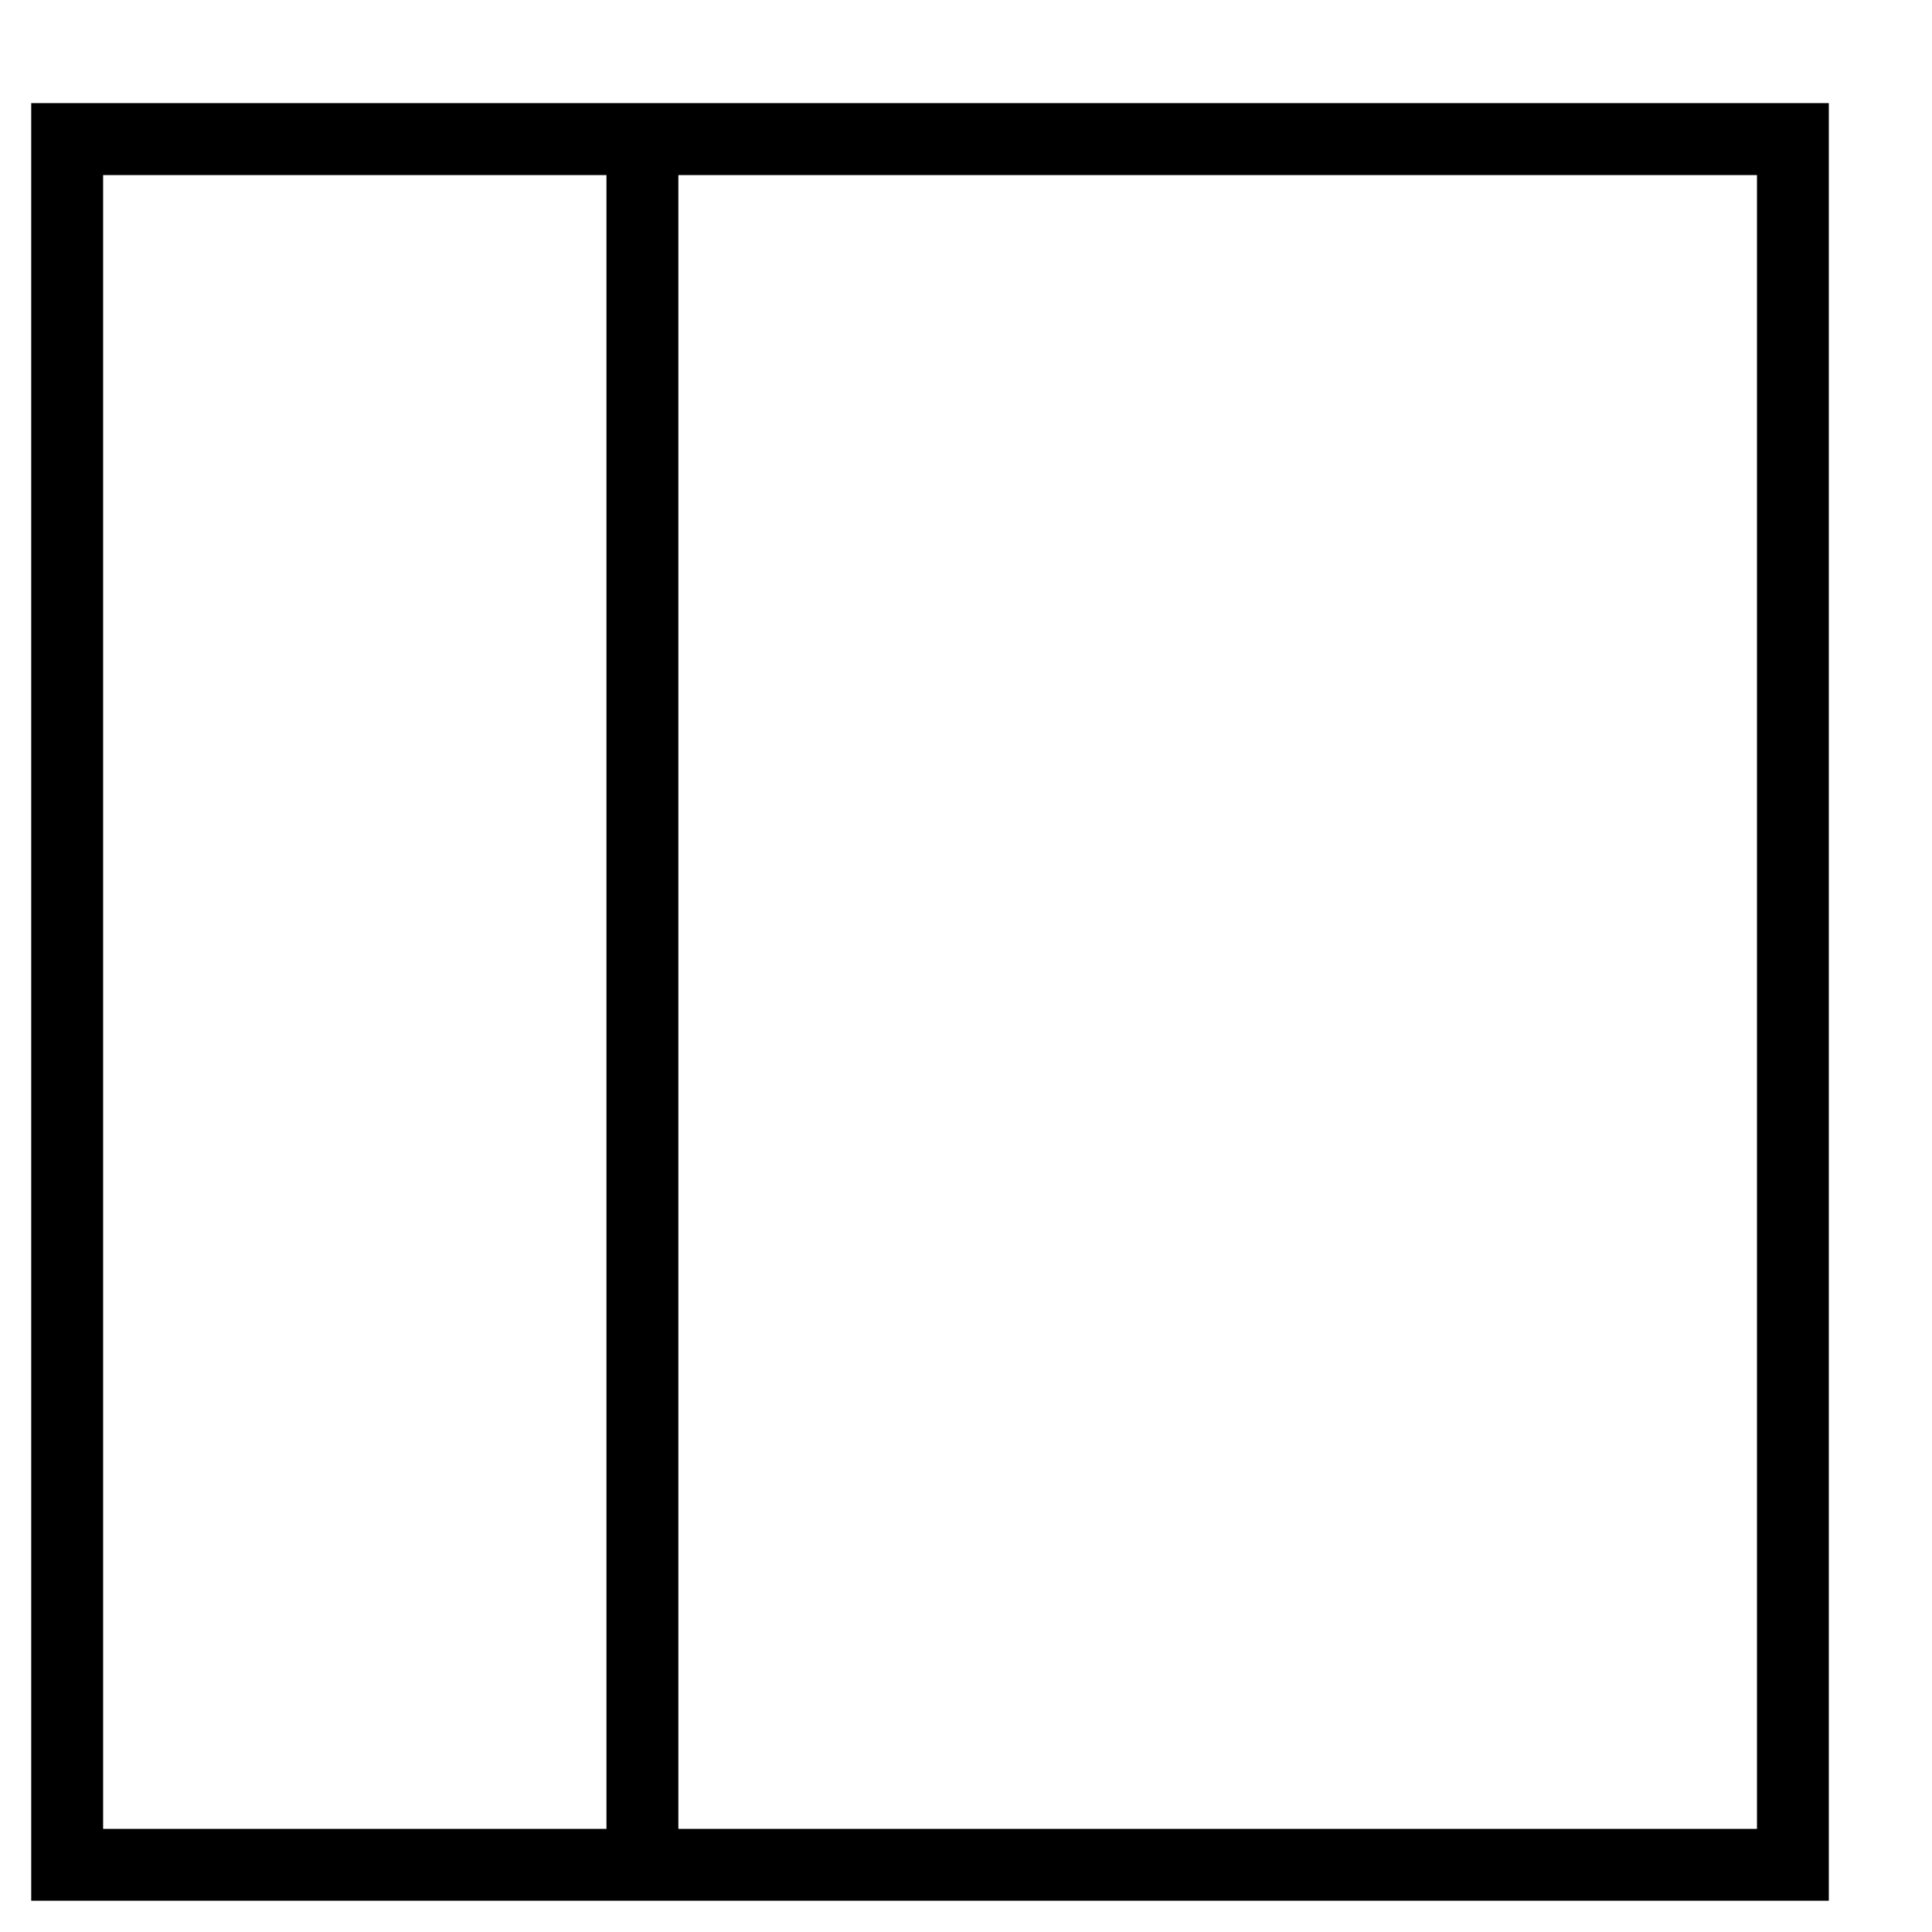 <!-- Generated by IcoMoon.io -->
<svg version="1.1" xmlns="http://www.w3.org/2000/svg" width="32" height="32" viewBox="0 0 32 32">
<title>layout</title>
<path d="M0.517 1.708v29.774h29.774v-29.774h-29.774zM10.045 30.292h-8.337v-27.392h8.337v27.392zM29.101 30.292h-17.865v-27.392h17.865v27.392z"></path>
</svg>
